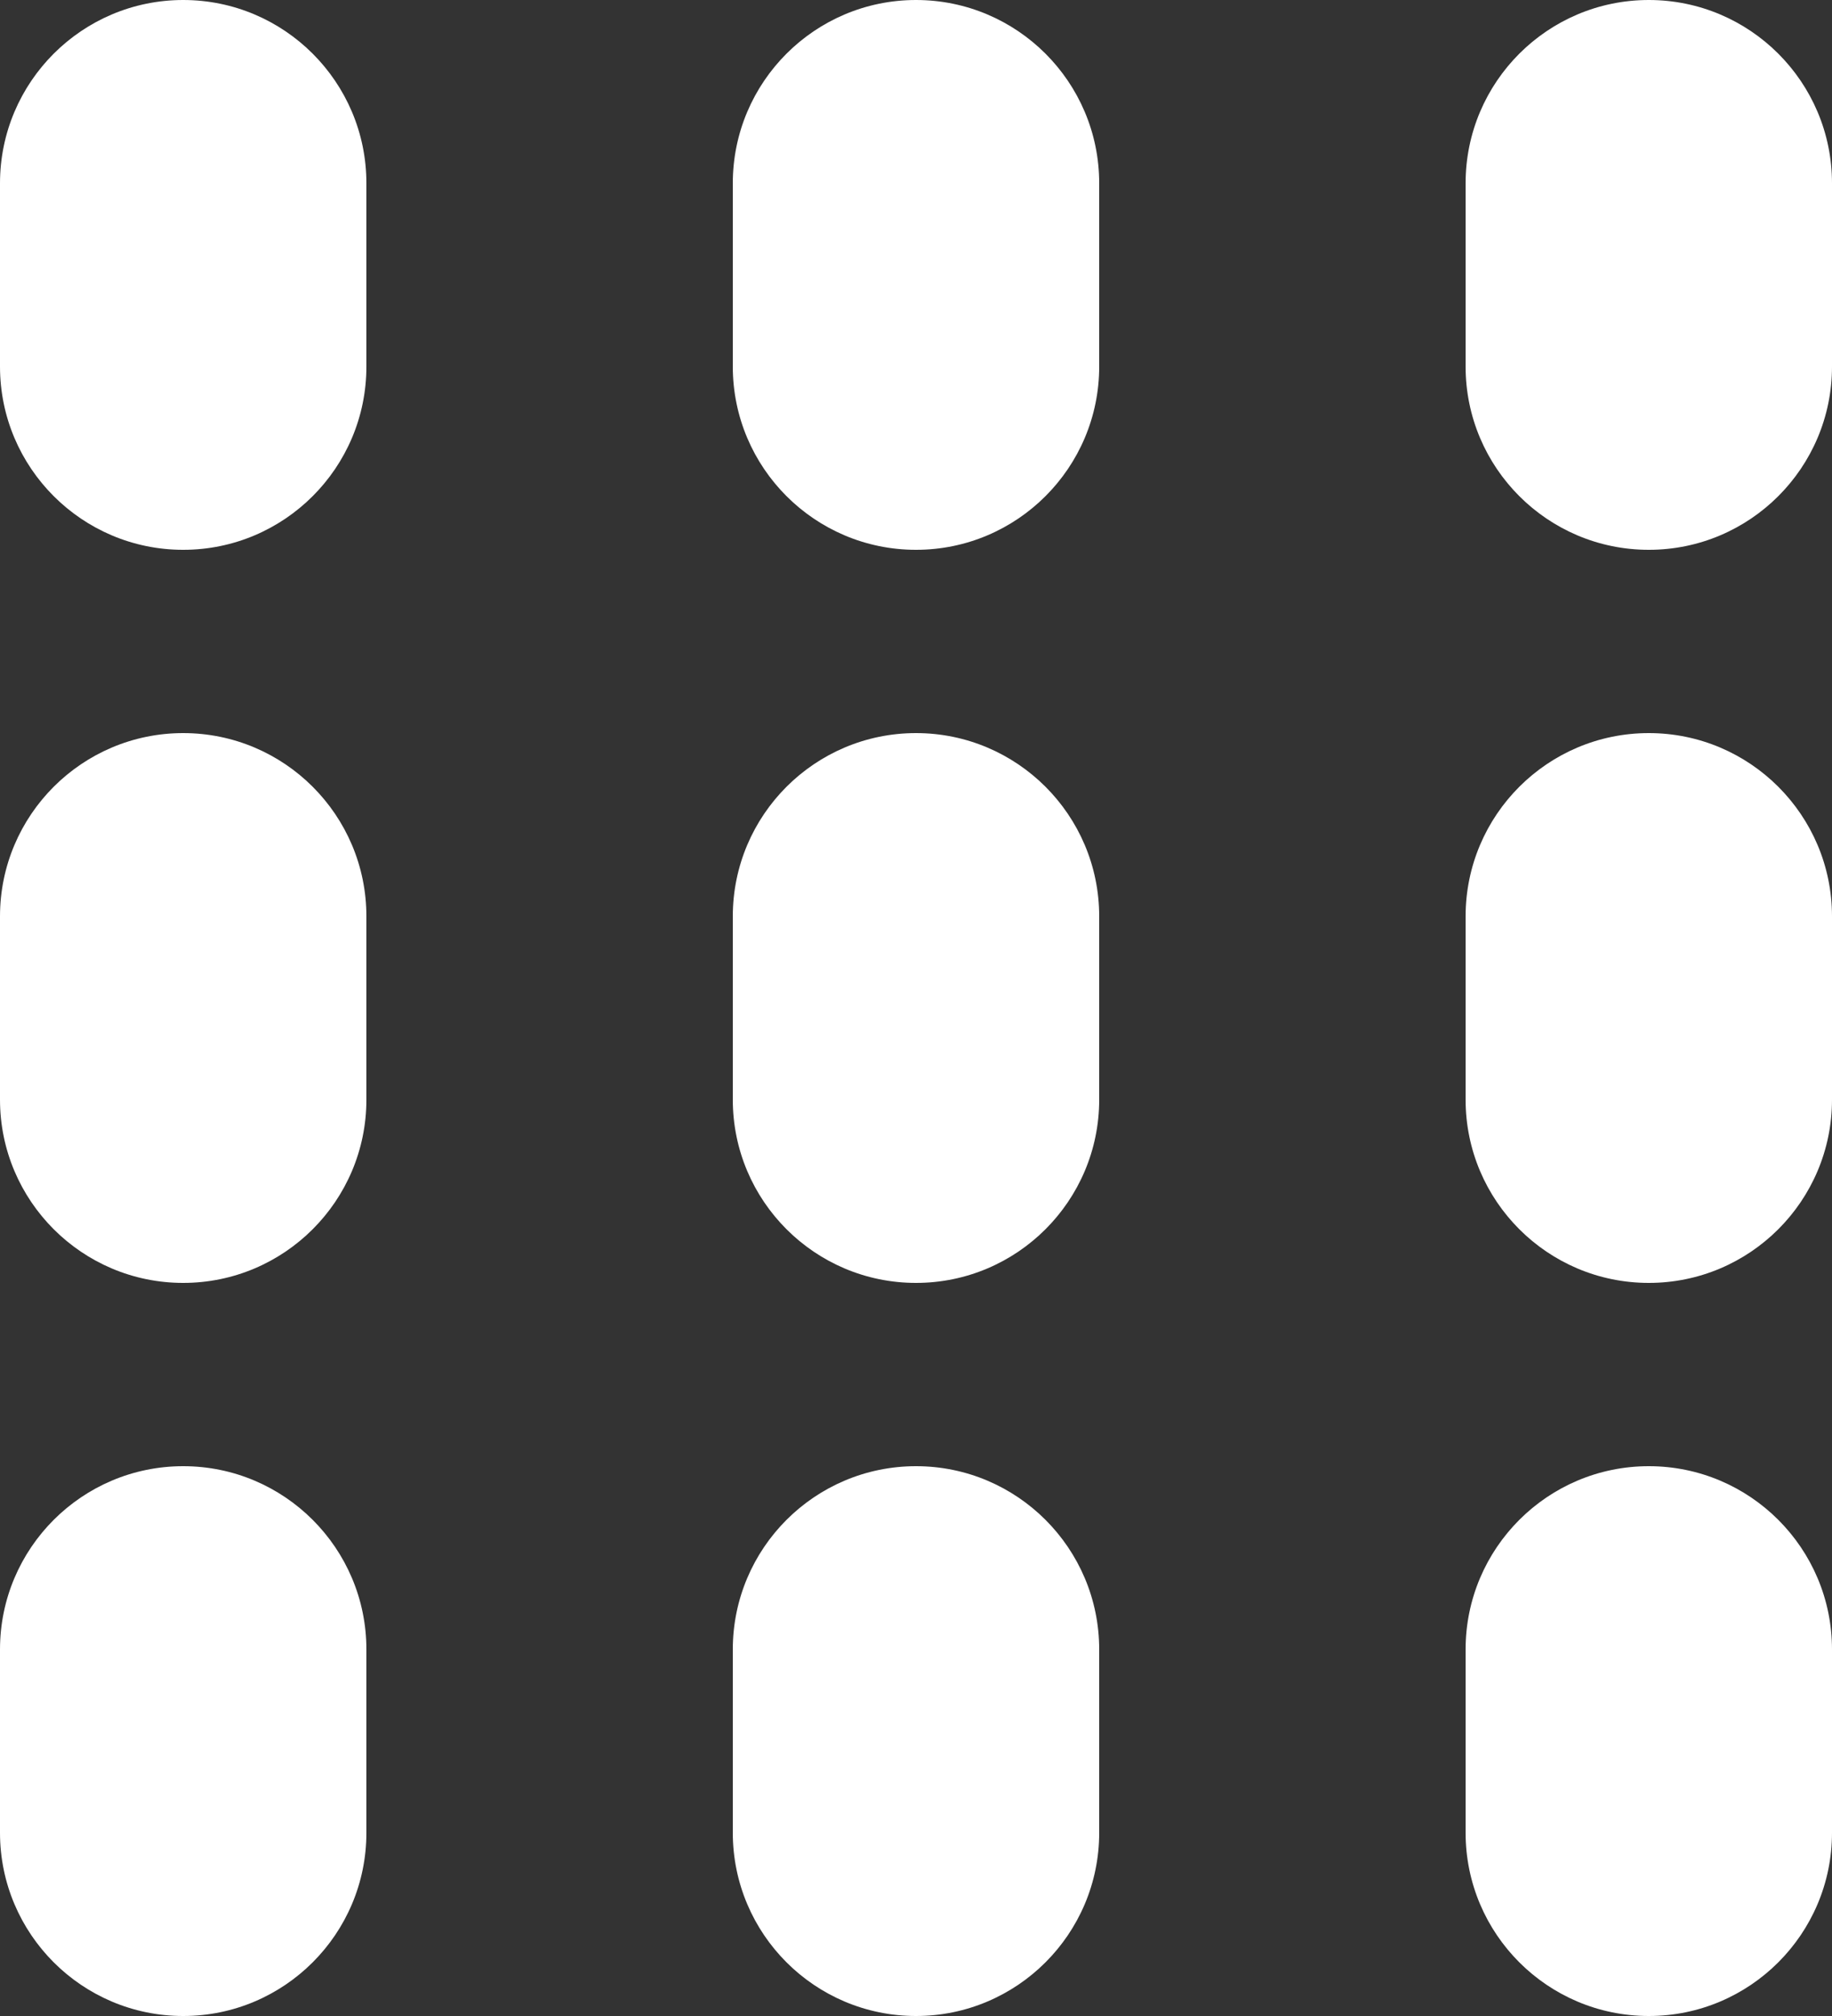 <svg width="10px" height="11px" viewBox="0 0 10 11" version="1.1" xmlns="http://www.w3.org/2000/svg" xmlns:xlink="http://www.w3.org/1999/xlink">
    <rect x="0" y="0" width="10" height="11" fill="#333333" stroke="none"/>
    <!-- Generator: Sketch 48.2 (47327) - http://www.bohemiancoding.com/sketch -->
    <desc>Created with Sketch.</desc>
    <defs></defs>
    <g id="Maquettes" stroke="none" stroke-width="1" fill="none" fill-rule="evenodd">
        <g id="Catalogue---Thumb-View---20180219" transform="translate(-1119, -125)" fill="#FFFFFF">
            <g id="Stacked-Group-7" transform="translate(863, 110)">
                <g id="Filter" transform="translate(170, 0)">
                    <path d="M87,23 C87.552,23 88,23.448 88,24 L88,25 C88,25.552 87.552,26 87,26 C86.448,26 86,25.552 86,25 L86,24 C86,23.448 86.448,23 87,23 Z M91,23 C91.552,23 92,23.448 92,24 L92,25 C92,25.552 91.552,26 91,26 C90.448,26 90,25.552 90,25 L90,24 C90,23.448 90.448,23 91,23 Z M95,23 C95.552,23 96,23.448 96,24 L96,25 C96,25.552 95.552,26 95,26 C94.448,26 94,25.552 94,25 L94,24 C94,23.448 94.448,23 95,23 Z M87,19 C87.552,19 88,19.448 88,20 L88,21 C88,21.552 87.552,22 87,22 C86.448,22 86,21.552 86,21 L86,20 C86,19.448 86.448,19 87,19 Z M91,19 C91.552,19 92,19.448 92,20 L92,21 C92,21.552 91.552,22 91,22 C90.448,22 90,21.552 90,21 L90,20 C90,19.448 90.448,19 91,19 Z M95,19 C95.552,19 96,19.448 96,20 L96,21 C96,21.552 95.552,22 95,22 C94.448,22 94,21.552 94,21 L94,20 C94,19.448 94.448,19 95,19 Z M87,15 C87.552,15 88,15.448 88,16 L88,17 C88,17.552 87.552,18 87,18 C86.448,18 86,17.552 86,17 L86,16 C86,15.448 86.448,15 87,15 Z M91,15 C91.552,15 92,15.448 92,16 L92,17 C92,17.552 91.552,18 91,18 C90.448,18 90,17.552 90,17 L90,16 C90,15.448 90.448,15 91,15 Z M95,15 C95.552,15 96,15.448 96,16 L96,17 C96,17.552 95.552,18 95,18 C94.448,18 94,17.552 94,17 L94,16 C94,15.448 94.448,15 95,15 Z" id="Combined-Shape"></path>
                </g>
            </g>
        </g>
    </g>
</svg>
